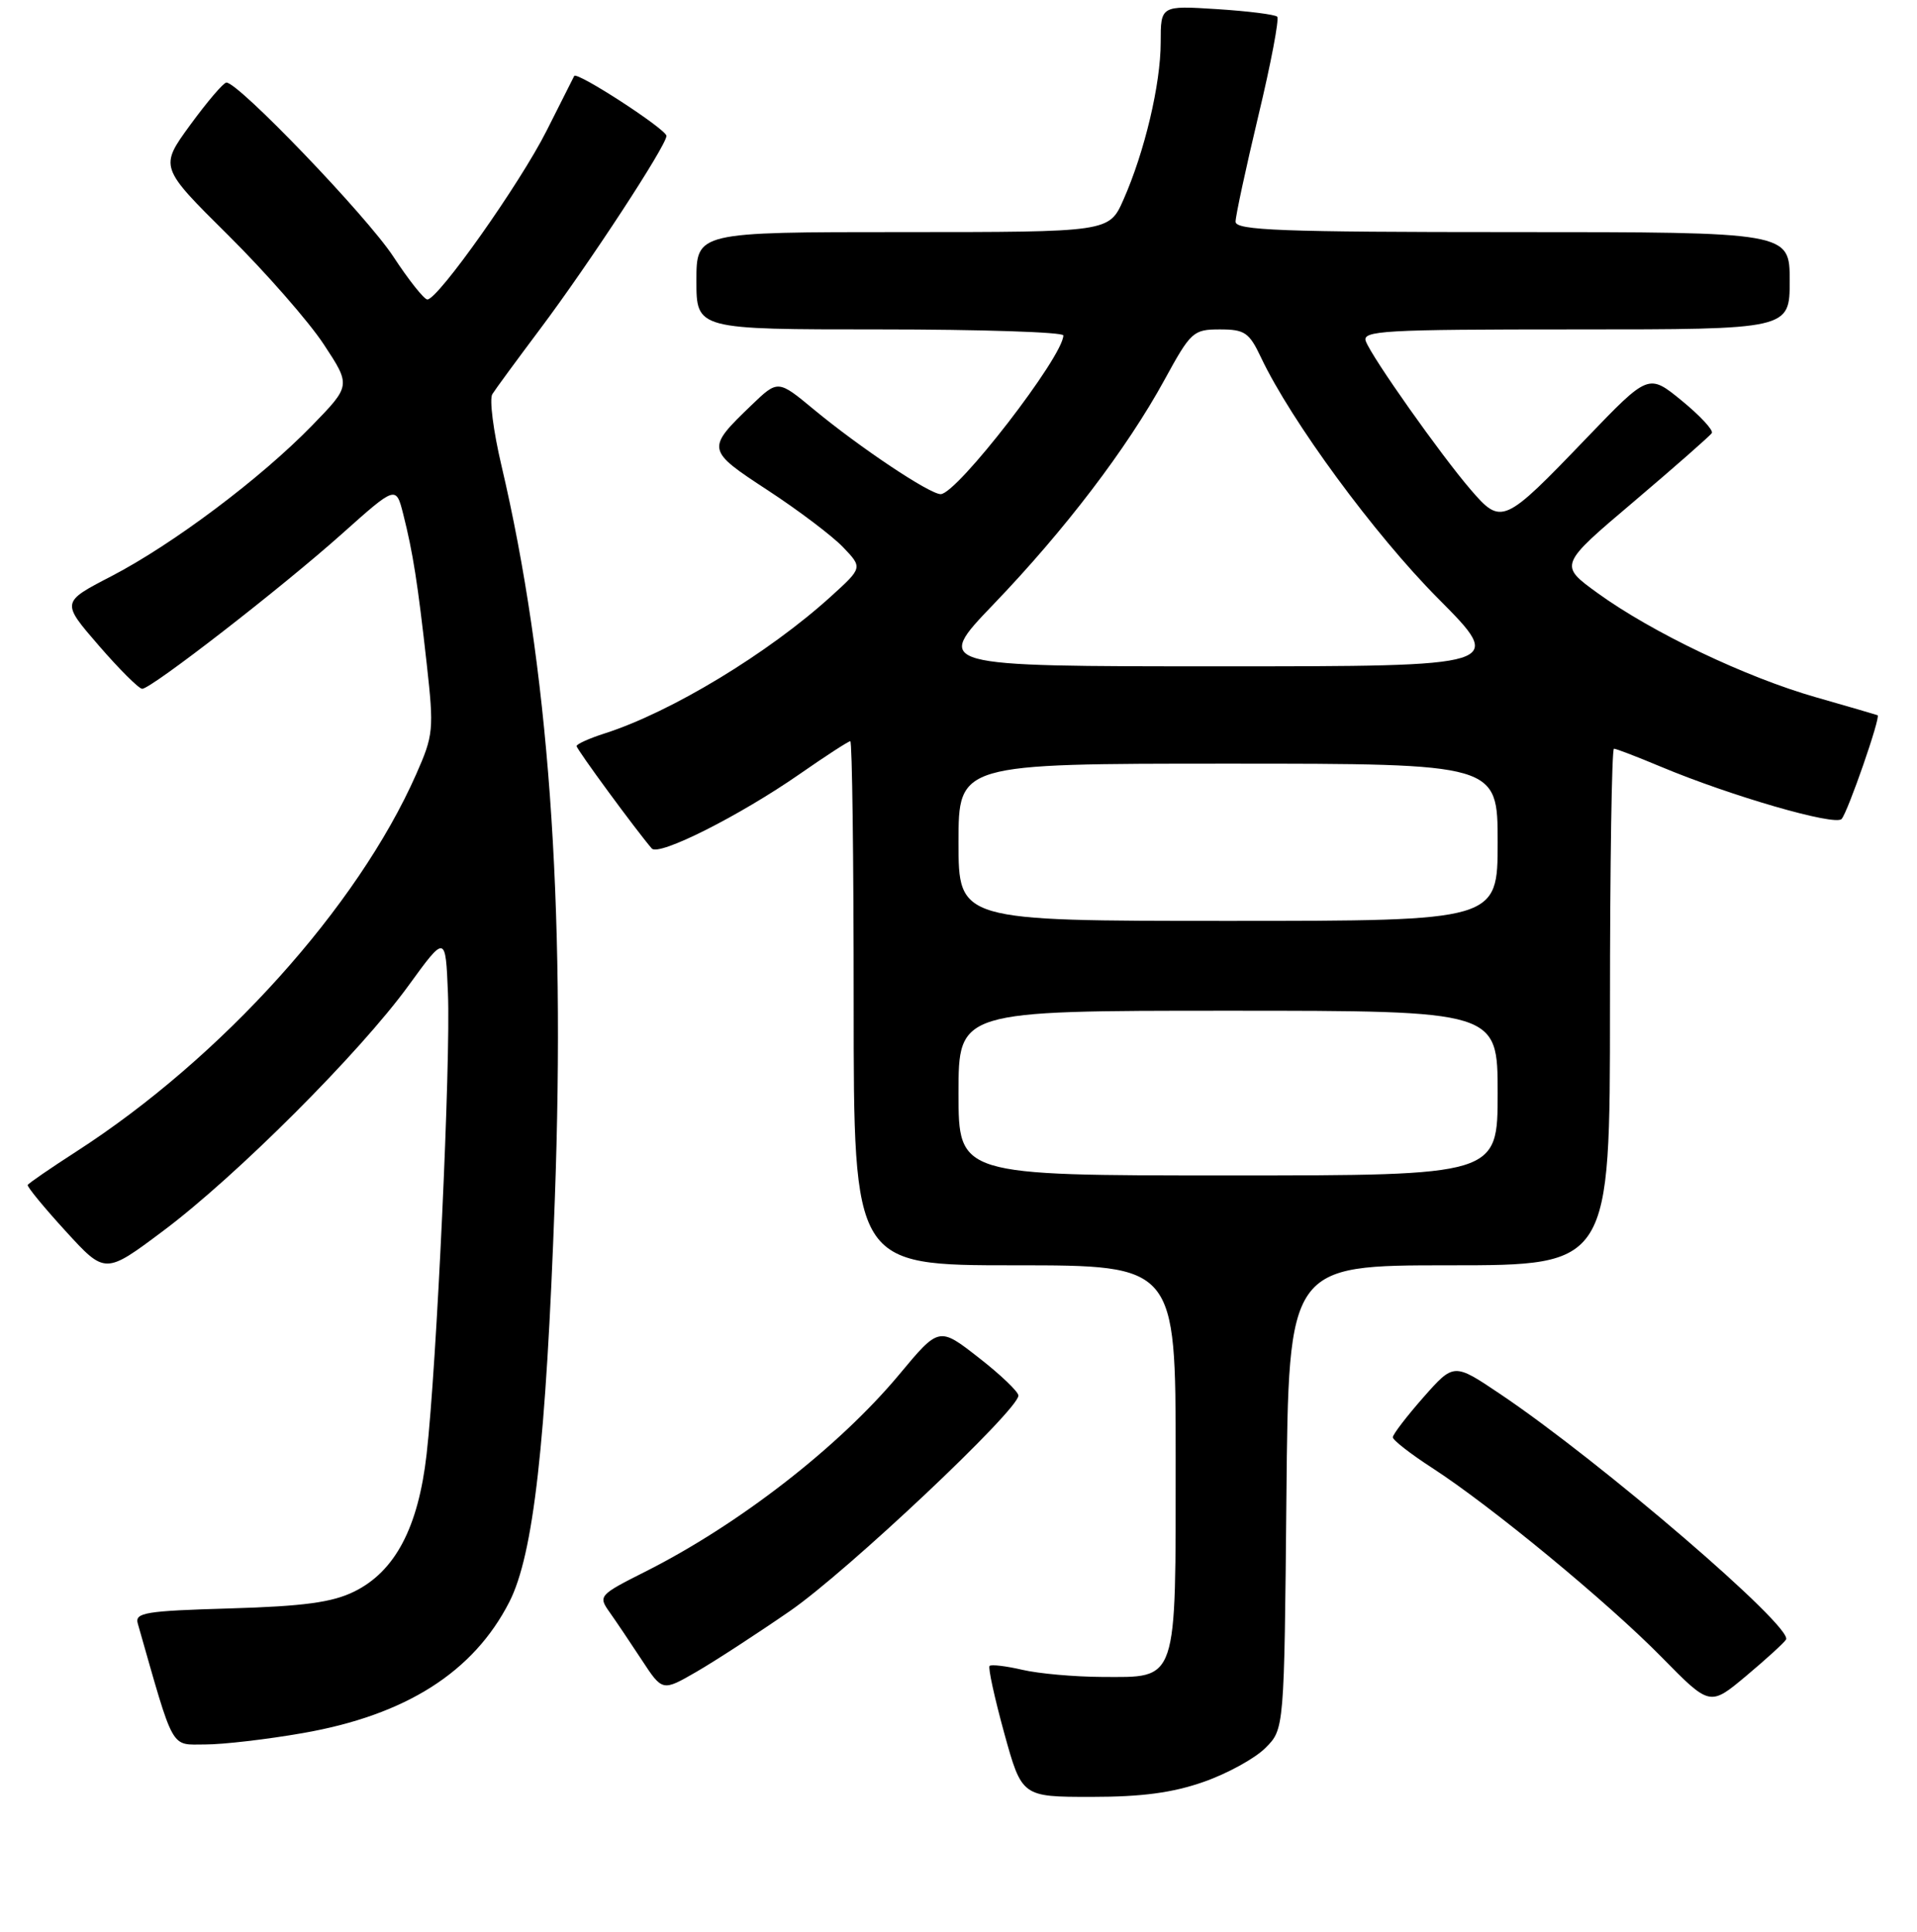 <?xml version="1.0" encoding="UTF-8" standalone="no"?>
<!DOCTYPE svg PUBLIC "-//W3C//DTD SVG 1.1//EN" "http://www.w3.org/Graphics/SVG/1.1/DTD/svg11.dtd" >
<svg xmlns="http://www.w3.org/2000/svg" xmlns:xlink="http://www.w3.org/1999/xlink" version="1.1" viewBox="0 0 256 258">
 <g >
 <path fill="currentColor"
d=" M 160.76 237.99 C 163.90 236.89 167.60 234.86 168.98 233.47 C 171.50 230.96 171.50 230.96 171.79 199.98 C 172.08 169.00 172.08 169.00 193.54 169.00 C 215.00 169.00 215.00 169.00 215.00 134.50 C 215.00 115.53 215.24 100.00 215.53 100.00 C 215.82 100.00 218.63 101.08 221.78 102.40 C 231.14 106.32 245.06 110.35 245.93 109.39 C 246.76 108.48 251.18 95.75 250.74 95.53 C 250.61 95.47 246.90 94.39 242.50 93.13 C 233.12 90.45 220.62 84.48 213.34 79.21 C 208.18 75.47 208.18 75.47 218.18 67.00 C 223.67 62.34 228.36 58.22 228.60 57.84 C 228.83 57.46 227.03 55.52 224.59 53.52 C 220.15 49.89 220.15 49.89 211.86 58.52 C 200.78 70.06 200.51 70.18 196.37 65.37 C 192.36 60.70 183.25 47.81 182.40 45.59 C 181.85 44.16 184.64 44.00 210.39 44.00 C 239.00 44.00 239.00 44.00 239.00 37.50 C 239.00 31.00 239.00 31.00 202.00 31.00 C 171.05 31.00 165.00 30.77 165.00 29.61 C 165.00 28.84 166.37 22.49 168.04 15.48 C 169.72 8.48 170.85 2.52 170.56 2.23 C 170.27 1.94 166.65 1.48 162.52 1.22 C 155.00 0.74 155.00 0.74 155.00 5.66 C 155.00 11.22 152.86 20.28 150.02 26.69 C 148.11 31.00 148.11 31.00 120.56 31.00 C 93.00 31.00 93.00 31.00 93.00 37.50 C 93.00 44.00 93.00 44.00 117.50 44.00 C 130.97 44.00 142.00 44.36 142.00 44.80 C 142.00 47.60 127.78 66.00 125.62 66.00 C 124.14 66.00 114.84 59.79 108.69 54.70 C 103.89 50.72 103.89 50.72 100.36 54.11 C 94.27 59.97 94.30 60.10 102.54 65.49 C 106.62 68.16 111.14 71.58 112.58 73.08 C 115.20 75.82 115.20 75.82 110.97 79.66 C 102.60 87.26 89.60 95.13 80.75 97.96 C 78.69 98.62 77.00 99.38 77.00 99.65 C 77.00 100.08 84.96 110.92 87.04 113.33 C 87.97 114.40 98.77 108.96 106.80 103.38 C 110.26 100.97 113.30 99.00 113.55 99.00 C 113.80 99.00 114.00 114.75 114.00 134.00 C 114.00 169.00 114.00 169.00 135.50 169.00 C 157.00 169.00 157.00 169.00 157.00 194.67 C 157.00 225.09 157.37 224.01 147.10 223.98 C 143.47 223.96 138.71 223.54 136.53 223.03 C 134.34 222.52 132.37 222.29 132.15 222.51 C 131.93 222.74 132.81 226.76 134.10 231.46 C 136.46 240.00 136.46 240.00 145.76 240.00 C 152.50 240.00 156.62 239.45 160.76 237.99 Z  M 40.44 231.48 C 54.20 229.08 63.23 223.34 68.02 213.96 C 71.24 207.65 72.92 192.80 74.09 160.25 C 75.54 120.27 73.26 88.97 66.96 62.16 C 65.88 57.58 65.33 53.29 65.75 52.64 C 66.16 51.98 69.05 48.05 72.16 43.90 C 78.69 35.19 89.00 19.43 89.00 18.15 C 89.00 17.28 77.03 9.50 76.68 10.15 C 76.58 10.34 74.92 13.63 73.00 17.45 C 69.45 24.51 58.50 40.00 57.07 40.00 C 56.64 40.00 54.58 37.41 52.51 34.25 C 48.95 28.83 31.80 10.96 30.23 11.03 C 29.83 11.05 27.66 13.60 25.40 16.69 C 21.30 22.32 21.30 22.32 30.47 31.41 C 35.51 36.41 41.26 42.98 43.24 46.00 C 46.86 51.50 46.86 51.50 41.68 56.83 C 34.81 63.90 23.07 72.71 14.84 76.98 C 8.18 80.43 8.18 80.43 13.19 86.22 C 15.94 89.40 18.55 92.00 18.99 92.00 C 20.20 92.00 37.66 78.46 45.69 71.28 C 52.88 64.86 52.88 64.86 53.85 68.68 C 55.15 73.84 55.78 77.84 56.99 88.71 C 57.96 97.46 57.89 98.19 55.57 103.43 C 47.74 121.15 29.60 141.29 10.20 153.80 C 6.74 156.03 3.82 158.04 3.70 158.27 C 3.59 158.49 5.87 161.27 8.77 164.44 C 14.04 170.21 14.04 170.21 21.77 164.42 C 31.53 157.12 48.06 140.59 54.54 131.66 C 59.50 124.83 59.50 124.83 59.82 132.66 C 60.20 141.73 58.31 182.49 56.97 194.23 C 55.86 204.04 52.75 209.91 47.28 212.59 C 44.37 214.02 40.57 214.54 30.71 214.83 C 19.42 215.16 17.98 215.39 18.40 216.85 C 23.33 234.12 22.70 233.00 27.41 233.00 C 29.79 233.00 35.65 232.32 40.44 231.48 Z  M 238.51 218.99 C 239.52 217.35 213.73 195.19 200.32 186.18 C 194.15 182.03 194.15 182.03 190.07 186.65 C 187.83 189.20 186.00 191.59 186.00 191.97 C 186.00 192.35 188.36 194.19 191.25 196.06 C 199.13 201.16 214.67 213.98 221.92 221.36 C 228.34 227.90 228.34 227.90 233.17 223.86 C 235.82 221.64 238.23 219.44 238.51 218.99 Z  M 105.50 215.17 C 113.15 209.89 136.00 188.33 136.00 186.40 C 136.00 185.89 133.62 183.61 130.70 181.34 C 125.40 177.20 125.40 177.20 120.09 183.58 C 112.02 193.26 98.68 203.62 86.17 209.92 C 80.00 213.03 79.87 213.17 81.39 215.31 C 82.24 216.51 84.18 219.39 85.70 221.71 C 88.46 225.92 88.46 225.92 92.98 223.31 C 95.47 221.87 101.10 218.21 105.50 215.17 Z  M 128.00 146.00 C 128.00 135.00 128.00 135.00 164.00 135.00 C 200.00 135.00 200.00 135.00 200.00 146.00 C 200.00 157.00 200.00 157.00 164.00 157.00 C 128.00 157.00 128.00 157.00 128.00 146.00 Z  M 128.00 112.50 C 128.00 102.00 128.00 102.00 164.00 102.00 C 200.00 102.00 200.00 102.00 200.00 112.50 C 200.00 123.00 200.00 123.00 164.00 123.00 C 128.00 123.00 128.00 123.00 128.00 112.50 Z  M 132.67 80.72 C 142.21 70.78 150.49 59.91 155.50 50.75 C 159.03 44.29 159.34 44.00 162.91 44.00 C 166.23 44.00 166.82 44.41 168.40 47.75 C 172.38 56.18 183.53 71.37 192.02 79.91 C 201.05 89.00 201.05 89.00 162.89 89.00 C 124.72 89.00 124.72 89.00 132.67 80.72 Z "/>
</g>
</svg>